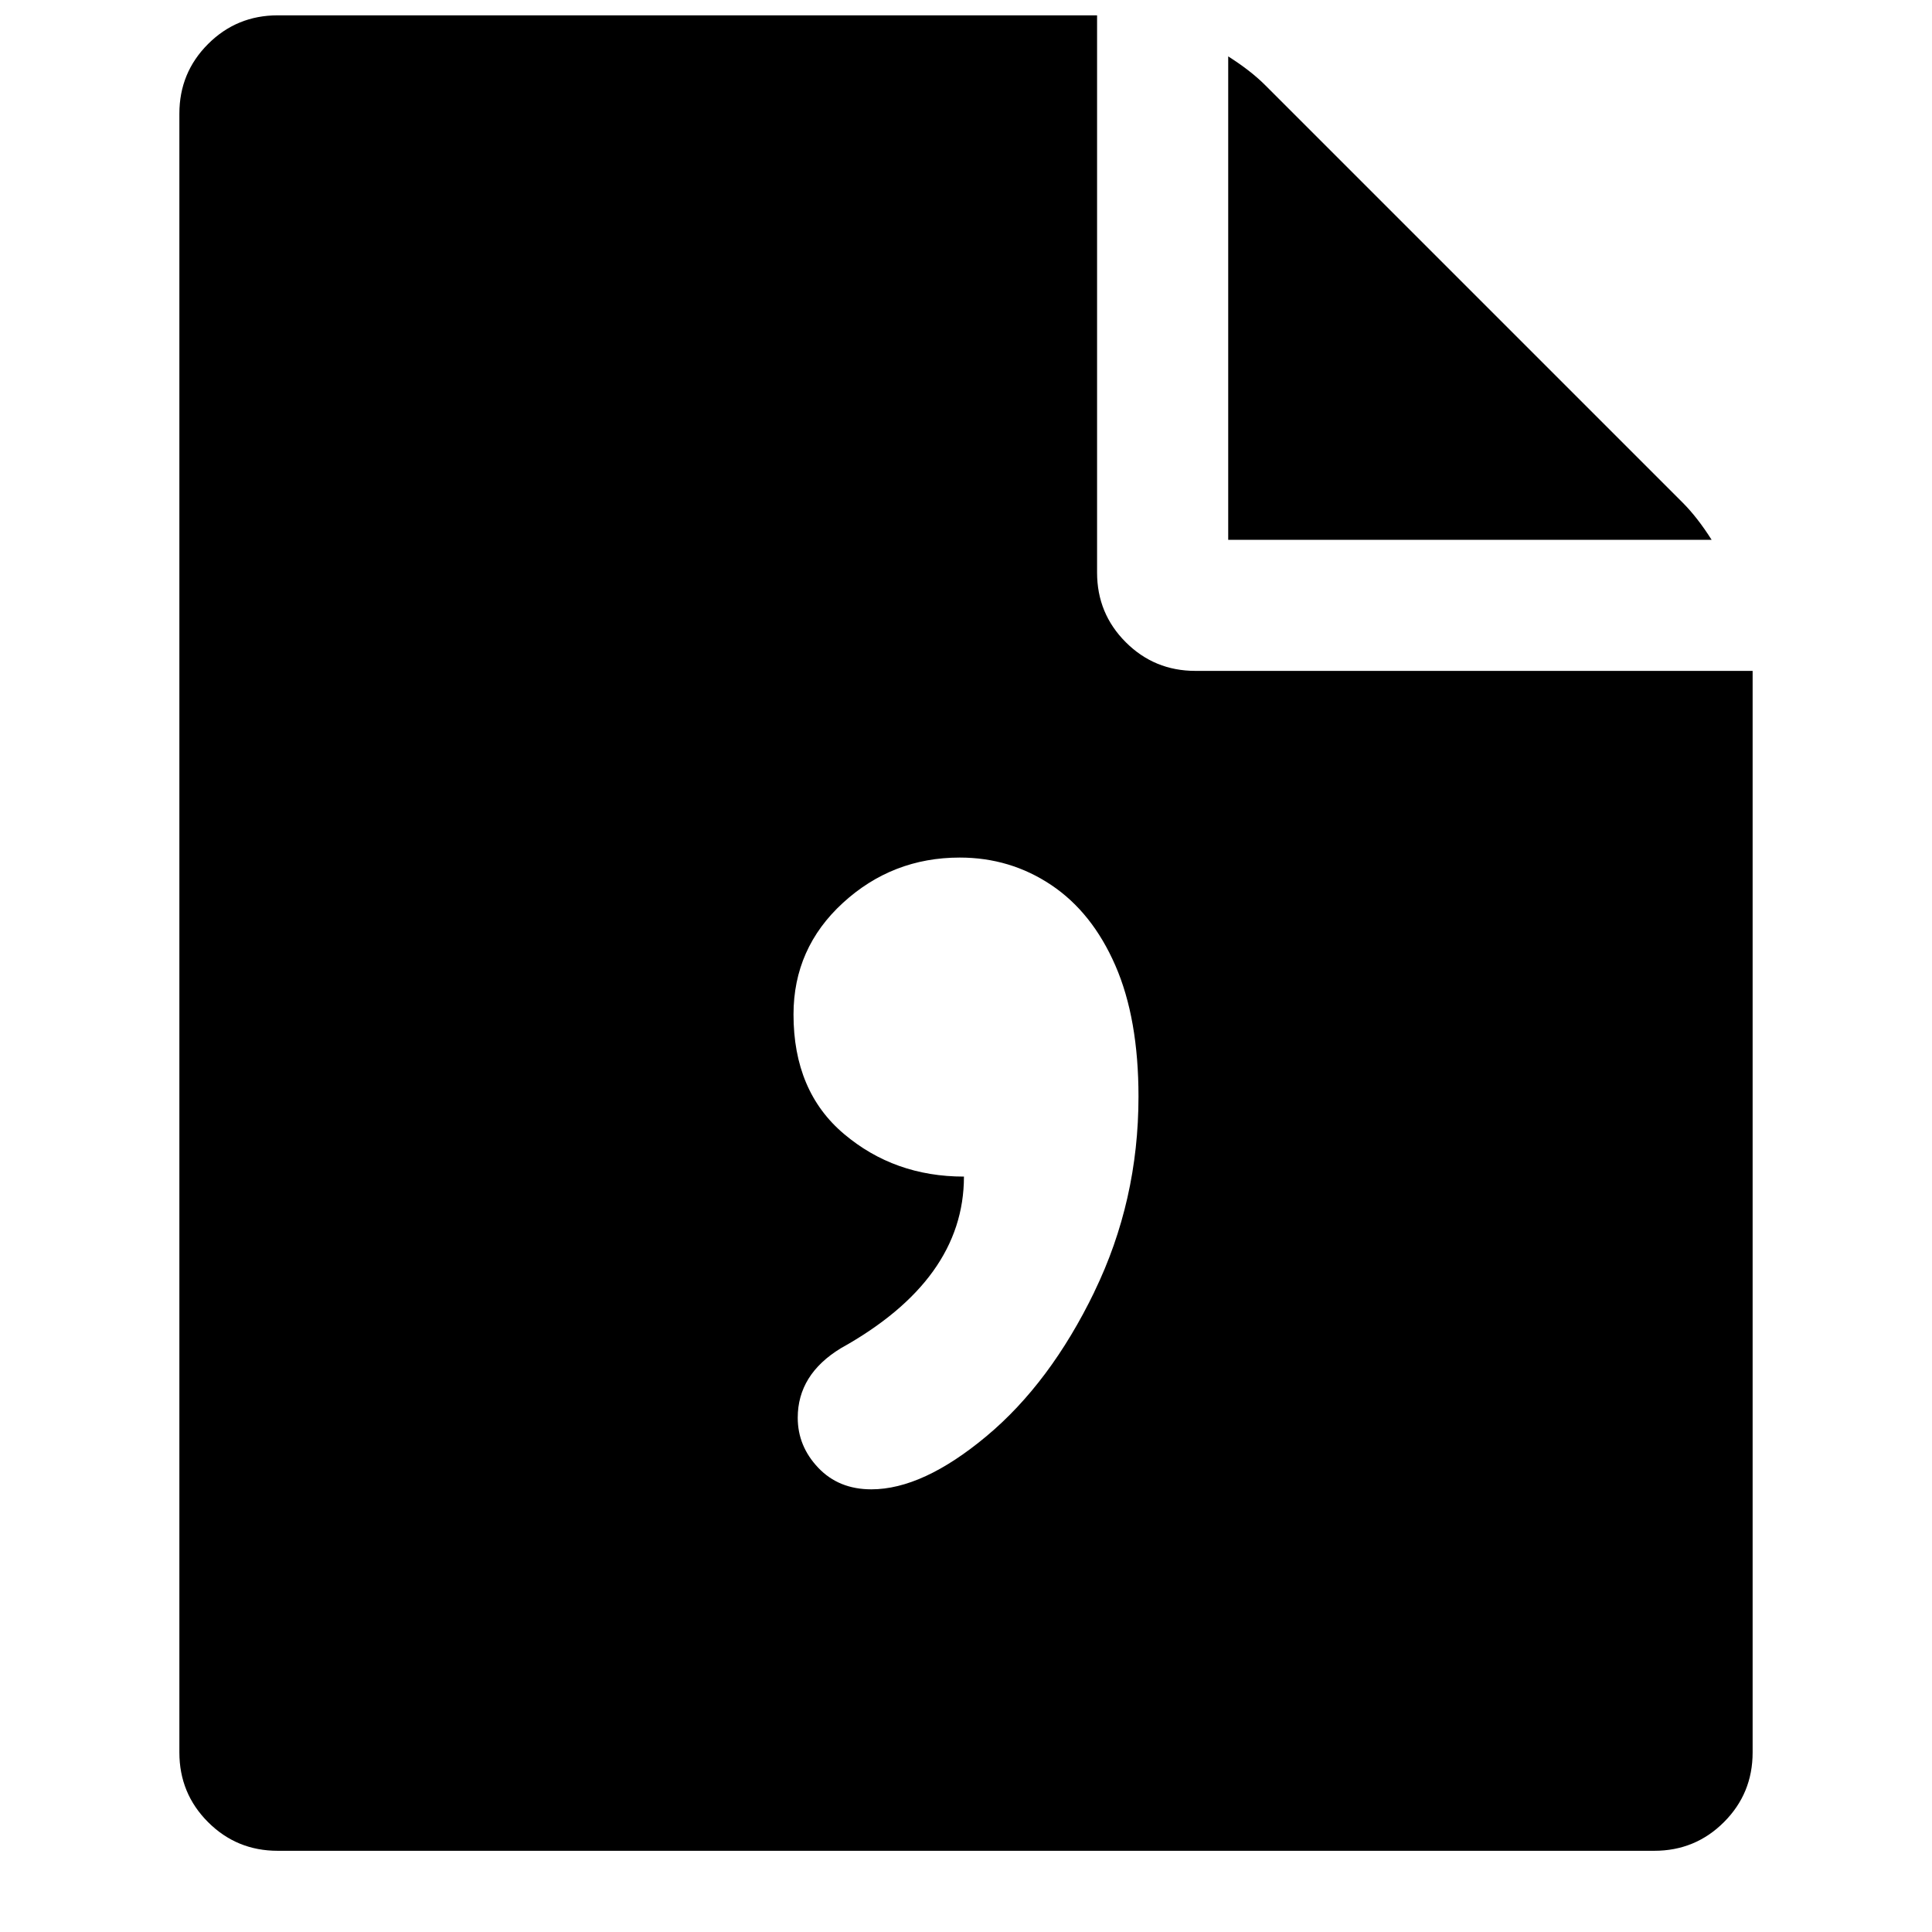<!-- Generated by IcoMoon.io -->
<svg version="1.1" xmlns="http://www.w3.org/2000/svg" width="32" height="32" viewBox="0 0 32 32">
<title>csv</title>
<path d="M27.875 8.33l-6.921-6.921c-0.158-0.158-0.362-0.317-0.611-0.475v8.007h8.007c-0.158-0.249-0.317-0.452-0.475-0.611zM19.8 11.112c-0.452 0-0.837-0.158-1.154-0.475s-0.475-0.701-0.475-1.154v-9.229h-13.571c-0.452 0-0.837 0.158-1.154 0.475s-0.475 0.701-0.475 1.154v27.143c0 0.452 0.158 0.837 0.475 1.154s0.701 0.475 1.154 0.475h22.8c0.452 0 0.837-0.158 1.154-0.475s0.475-0.701 0.475-1.154v-17.914h-9.229zM18.126 21.398c-0.488 1.006-1.083 1.802-1.786 2.389-0.703 0.587-1.339 0.881-1.908 0.881-0.36 0-0.653-0.119-0.879-0.357-0.227-0.239-0.34-0.515-0.34-0.829 0-0.477 0.238-0.861 0.714-1.151 1.359-0.756 2.039-1.703 2.039-2.843-0.767 0-1.429-0.235-1.987-0.706s-0.836-1.131-0.836-1.979c0-0.732 0.273-1.349 0.819-1.849s1.191-0.75 1.934-0.75c0.557 0 1.062 0.151 1.515 0.454s0.807 0.747 1.063 1.334 0.383 1.311 0.383 2.171c0 1.151-0.244 2.229-0.732 3.235z"></path>
</svg>
